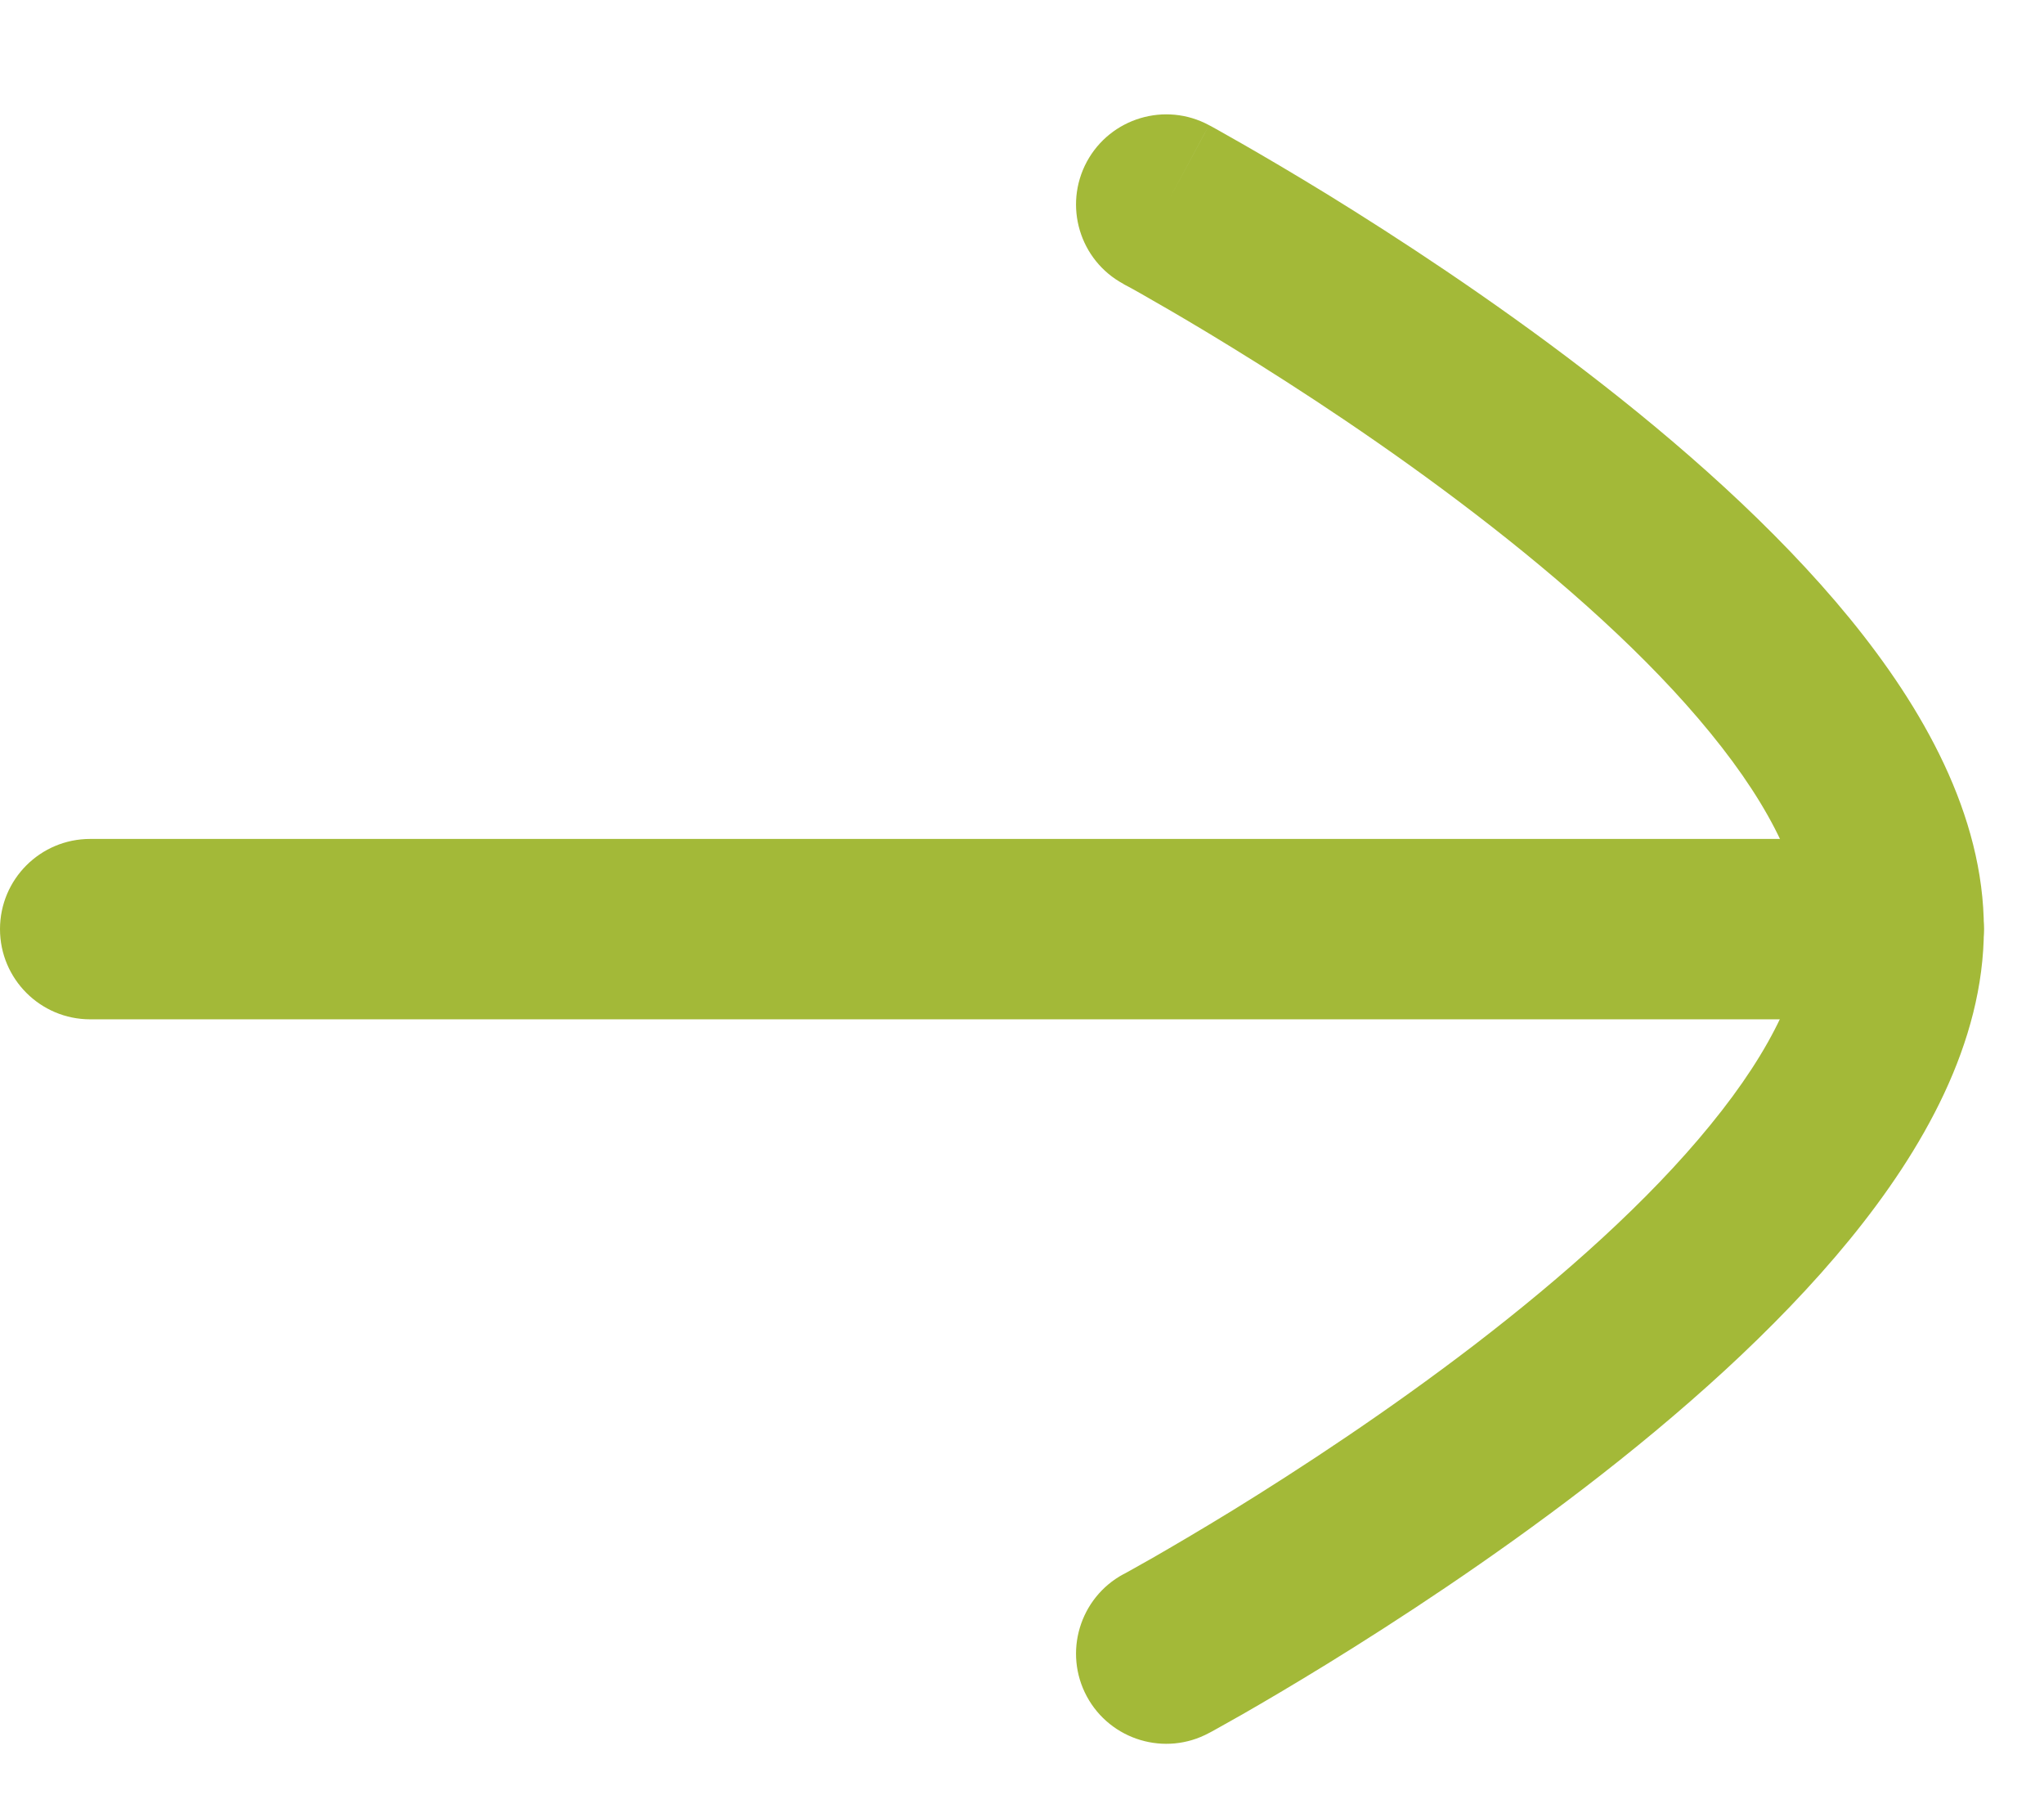 <svg width="17" height="15" viewBox="0 0 17 15" fill="none" xmlns="http://www.w3.org/2000/svg">
<path fill-rule="evenodd" clip-rule="evenodd" d="M0 7.726C0 7.311 0.336 6.976 0.75 6.976L15.75 6.976C16.164 6.976 16.5 7.311 16.5 7.726C16.5 8.14 16.164 8.476 15.75 8.476L0.75 8.476C0.336 8.476 0 8.14 0 7.726Z" fill="#A3B938"/>
<path fill-rule="evenodd" clip-rule="evenodd" d="M9.039 1.345C9.236 0.981 9.691 0.844 10.056 1.041L9.7 1.701C10.056 1.041 10.055 1.041 10.056 1.041L10.057 1.042L10.062 1.044L10.077 1.052L10.131 1.082C10.178 1.109 10.246 1.147 10.332 1.196C10.503 1.294 10.746 1.436 11.038 1.615C11.619 1.973 12.398 2.481 13.181 3.082C13.96 3.679 14.766 4.386 15.385 5.143C15.989 5.883 16.5 6.773 16.5 7.724C16.5 8.675 15.989 9.566 15.385 10.306C14.766 11.064 13.96 11.771 13.181 12.369C12.398 12.97 11.619 13.478 11.038 13.836C10.747 14.015 10.503 14.158 10.332 14.256C10.246 14.305 10.178 14.343 10.131 14.369L10.077 14.399L10.062 14.407L10.058 14.409L10.056 14.41C10.056 14.41 10.056 14.41 9.7 13.75L10.056 14.41C9.692 14.607 9.236 14.471 9.039 14.106C8.843 13.742 8.979 13.287 9.343 13.09C9.344 13.09 9.343 13.09 9.343 13.09L9.346 13.089L9.357 13.083L9.404 13.057C9.445 13.034 9.508 12.999 9.587 12.954C9.747 12.862 9.976 12.728 10.252 12.559C10.805 12.218 11.538 11.739 12.268 11.179C13.002 10.615 13.708 9.989 14.223 9.357C14.754 8.708 15 8.155 15 7.724C15 7.294 14.754 6.741 14.223 6.092C13.708 5.461 13.002 4.835 12.268 4.272C11.539 3.712 10.805 3.233 10.252 2.893C9.976 2.723 9.747 2.589 9.587 2.498C9.508 2.452 9.446 2.417 9.404 2.394L9.357 2.369L9.346 2.363L9.344 2.361C9.344 2.361 9.344 2.361 9.344 2.361M9.039 1.345C8.843 1.71 8.979 2.165 9.344 2.361Z" fill="#A3B938"/>
</svg>
